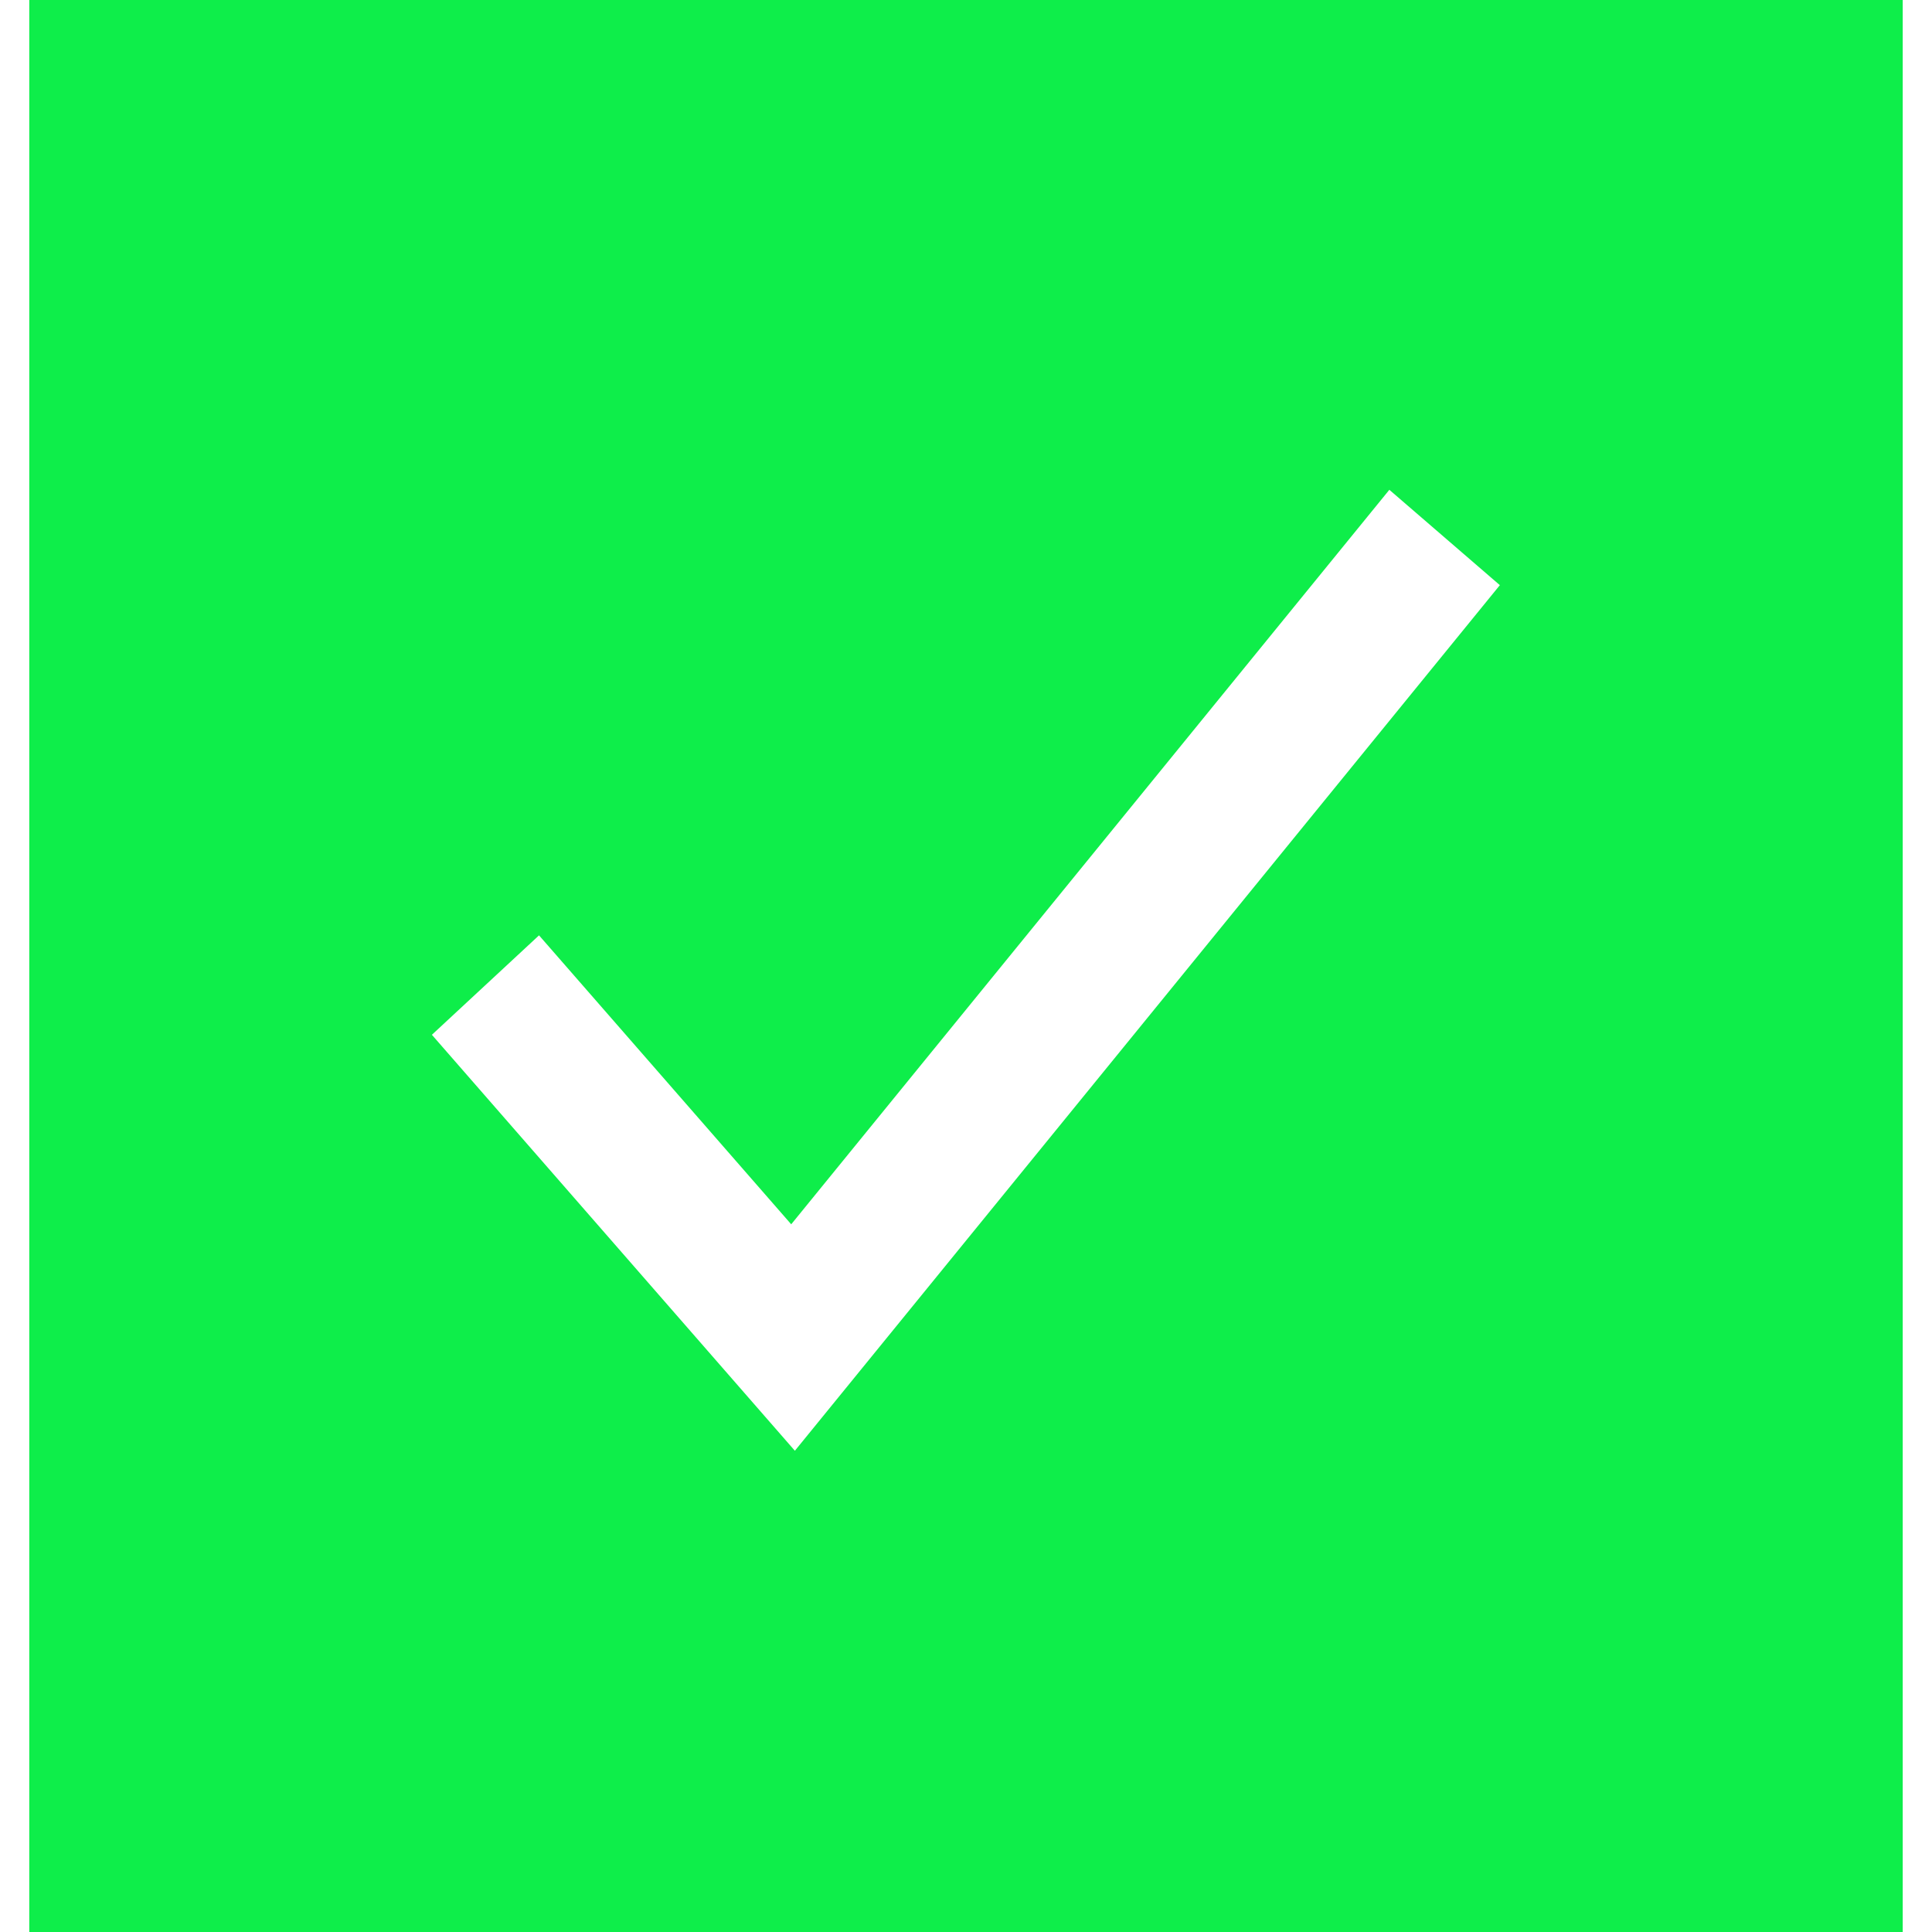 <svg width="51" height="51" viewBox="0 0 64 66" fill="none" xmlns="http://www.w3.org/2000/svg">
<path d="M0 0V66H64V0H0ZM26.154 49.56L13.754 35.35L17.414 31.953L26.029 41.824L46.462 16.732L50.237 19.99L26.154 49.56Z" fill="#0EEE4A"/>
</svg>
